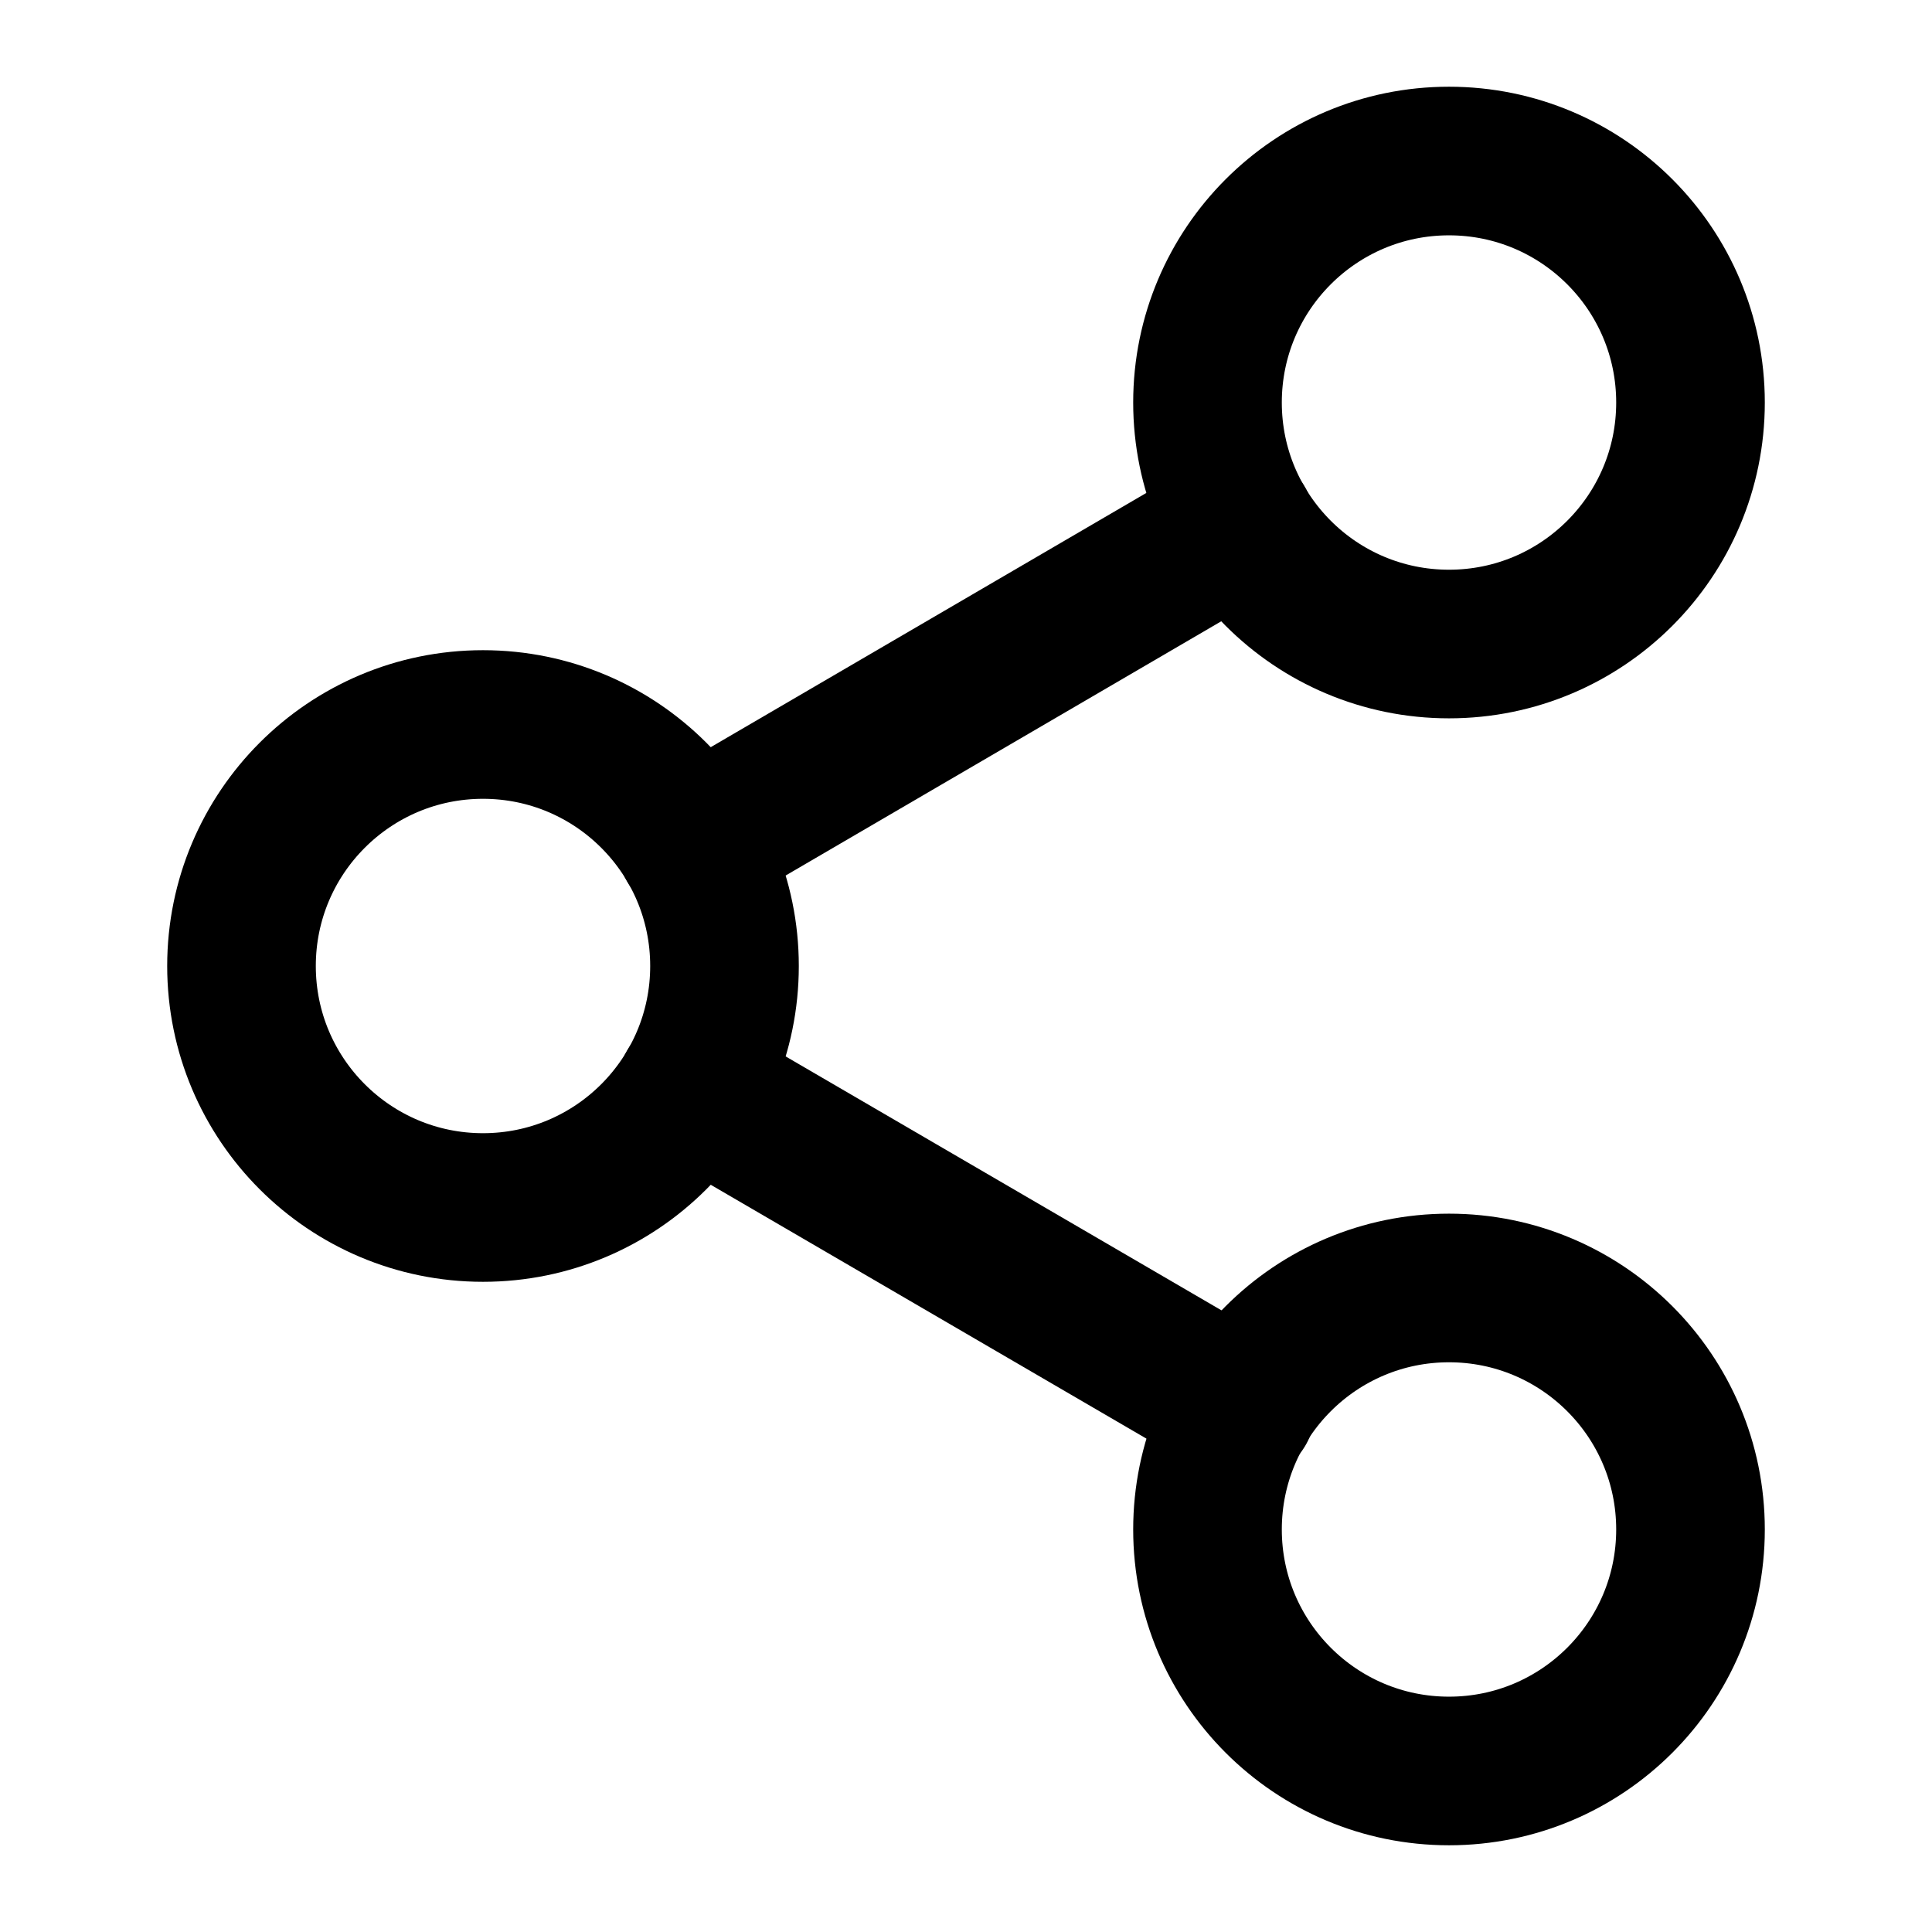 <svg width="26" height="26" viewBox="0 0 26 26" fill="none" xmlns="http://www.w3.org/2000/svg">
<path d="M19.5 23.833C21.295 23.833 22.75 22.378 22.75 20.583C22.75 18.788 21.295 17.333 19.5 17.333C17.705 17.333 16.25 18.788 16.25 20.583C16.25 22.378 17.705 23.833 19.5 23.833Z" stroke="black" stroke-width="2" stroke-linecap="round" stroke-linejoin="round"/>
<path d="M6.5 16.25C8.295 16.25 9.75 14.795 9.75 13C9.75 11.205 8.295 9.75 6.5 9.75C4.705 9.75 3.25 11.205 3.25 13C3.25 14.795 4.705 16.25 6.5 16.25Z" stroke="black" stroke-width="2" stroke-linecap="round" stroke-linejoin="round"/>
<path d="M9.306 14.636L16.705 18.947" stroke="black" stroke-width="2" stroke-linecap="round" stroke-linejoin="round"/>
<path d="M19.5 8.667C21.295 8.667 22.75 7.212 22.75 5.417C22.75 3.622 21.295 2.167 19.5 2.167C17.705 2.167 16.25 3.622 16.25 5.417C16.25 7.212 17.705 8.667 19.5 8.667Z" stroke="black" stroke-width="2" stroke-linecap="round" stroke-linejoin="round"/>
<path d="M16.694 7.052L9.306 11.364" stroke="black" stroke-width="2" stroke-linecap="round" stroke-linejoin="round"/>
</svg>
